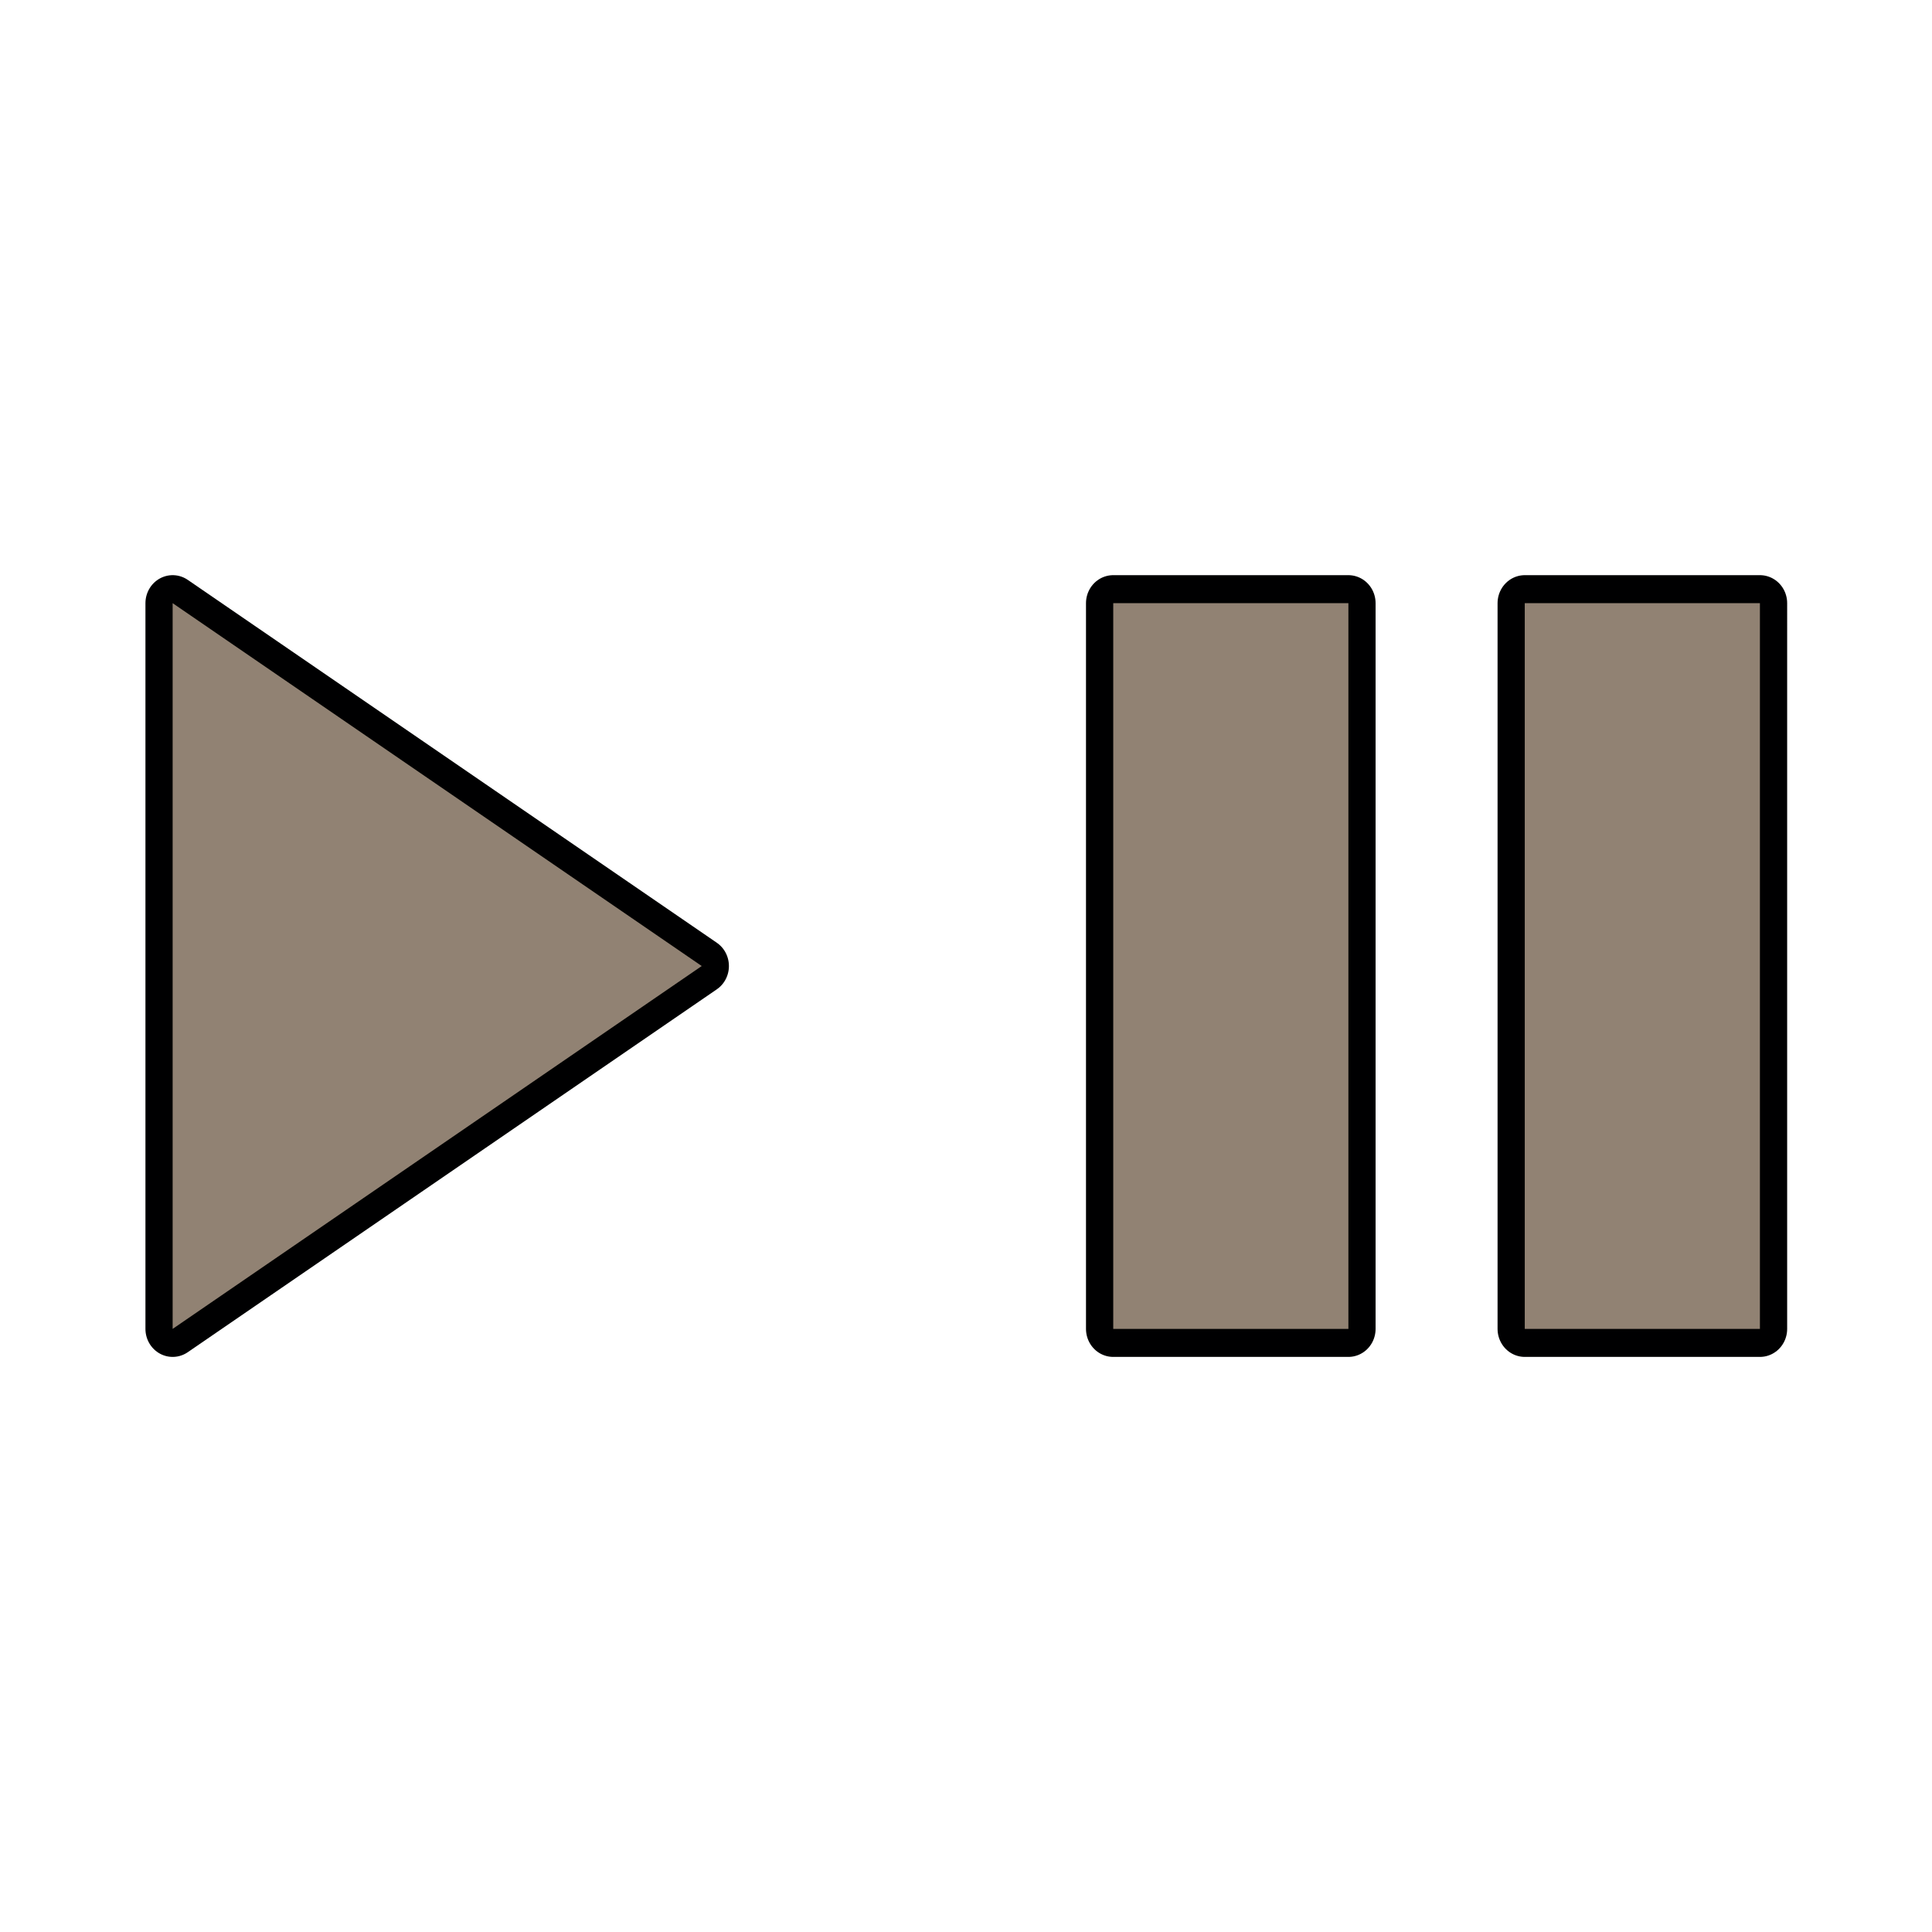 <?xml version="1.0" encoding="UTF-8" standalone="no"?>
<svg
   xmlns:dc="http://purl.org/dc/elements/1.1/"
   xmlns:cc="http://creativecommons.org/ns#"
   xmlns:rdf="http://www.w3.org/1999/02/22-rdf-syntax-ns#"
   xmlns:svg="http://www.w3.org/2000/svg"
   xmlns="http://www.w3.org/2000/svg"
   xmlns:sodipodi="http://sodipodi.sourceforge.net/DTD/sodipodi-0.dtd"
   xmlns:inkscape="http://www.inkscape.org/namespaces/inkscape"
   width="56"
   height="56"
   version="1.1"
   id="svg34"
   sodipodi:docname="btn__play_deck.svg"
   inkscape:version="1.0.2 (e86c870879, 2021-01-15)">
  <defs
     id="defs38" />
  <sodipodi:namedview
     pagecolor="#ffffff"
     bordercolor="#666666"
     borderopacity="1"
     objecttolerance="10"
     gridtolerance="10"
     guidetolerance="10"
     inkscape:pageopacity="0"
     inkscape:pageshadow="2"
     inkscape:window-width="1920"
     inkscape:window-height="1017"
     id="namedview36"
     showgrid="false"
     inkscape:zoom="3.7007025"
     inkscape:cx="-12.459739"
     inkscape:cy="-6.4157749"
     inkscape:window-x="0"
     inkscape:window-y="26"
     inkscape:window-maximized="1"
     inkscape:current-layer="svg34" />
  <g
     transform="matrix(1.704,0,0,1.753,-15.445,10.471)"
     fill="none"
     stroke="#000001"
     stroke-linecap="round"
     stroke-linejoin="round"
     stroke-width="0.926"
     id="g24">
    <path
       d="m 28,4 h 4 v 12 h -4 V 4"
       id="path18"
       style="stroke-width:0.926" />
    <path
       d="m 35.001,4 v 12 h 4 V 4 h -4"
       id="path20"
       style="stroke-width:0.926" />
    <path
       d="M 12.001,4 21,10 12.001,16 V 4"
       id="path22"
       style="stroke-width:0.926" />
  </g>
  <g
     transform="matrix(1.704,0,0,1.753,-13.74,8.718)"
     fill="#918273"
     id="g32"
     style="stroke-width:0.579">
    <path
       d="m 27,5 h 4 V 17 H 27 V 5"
       id="path26"
       style="stroke-width:0.579" />
    <path
       d="m 34,5 v 12 h 4 V 5 h -4"
       id="path28"
       style="stroke-width:0.579" />
    <path
       d="M 11,5 20,11 11,17 V 5"
       id="path30"
       style="stroke-width:0.579" />
  </g>
</svg>
